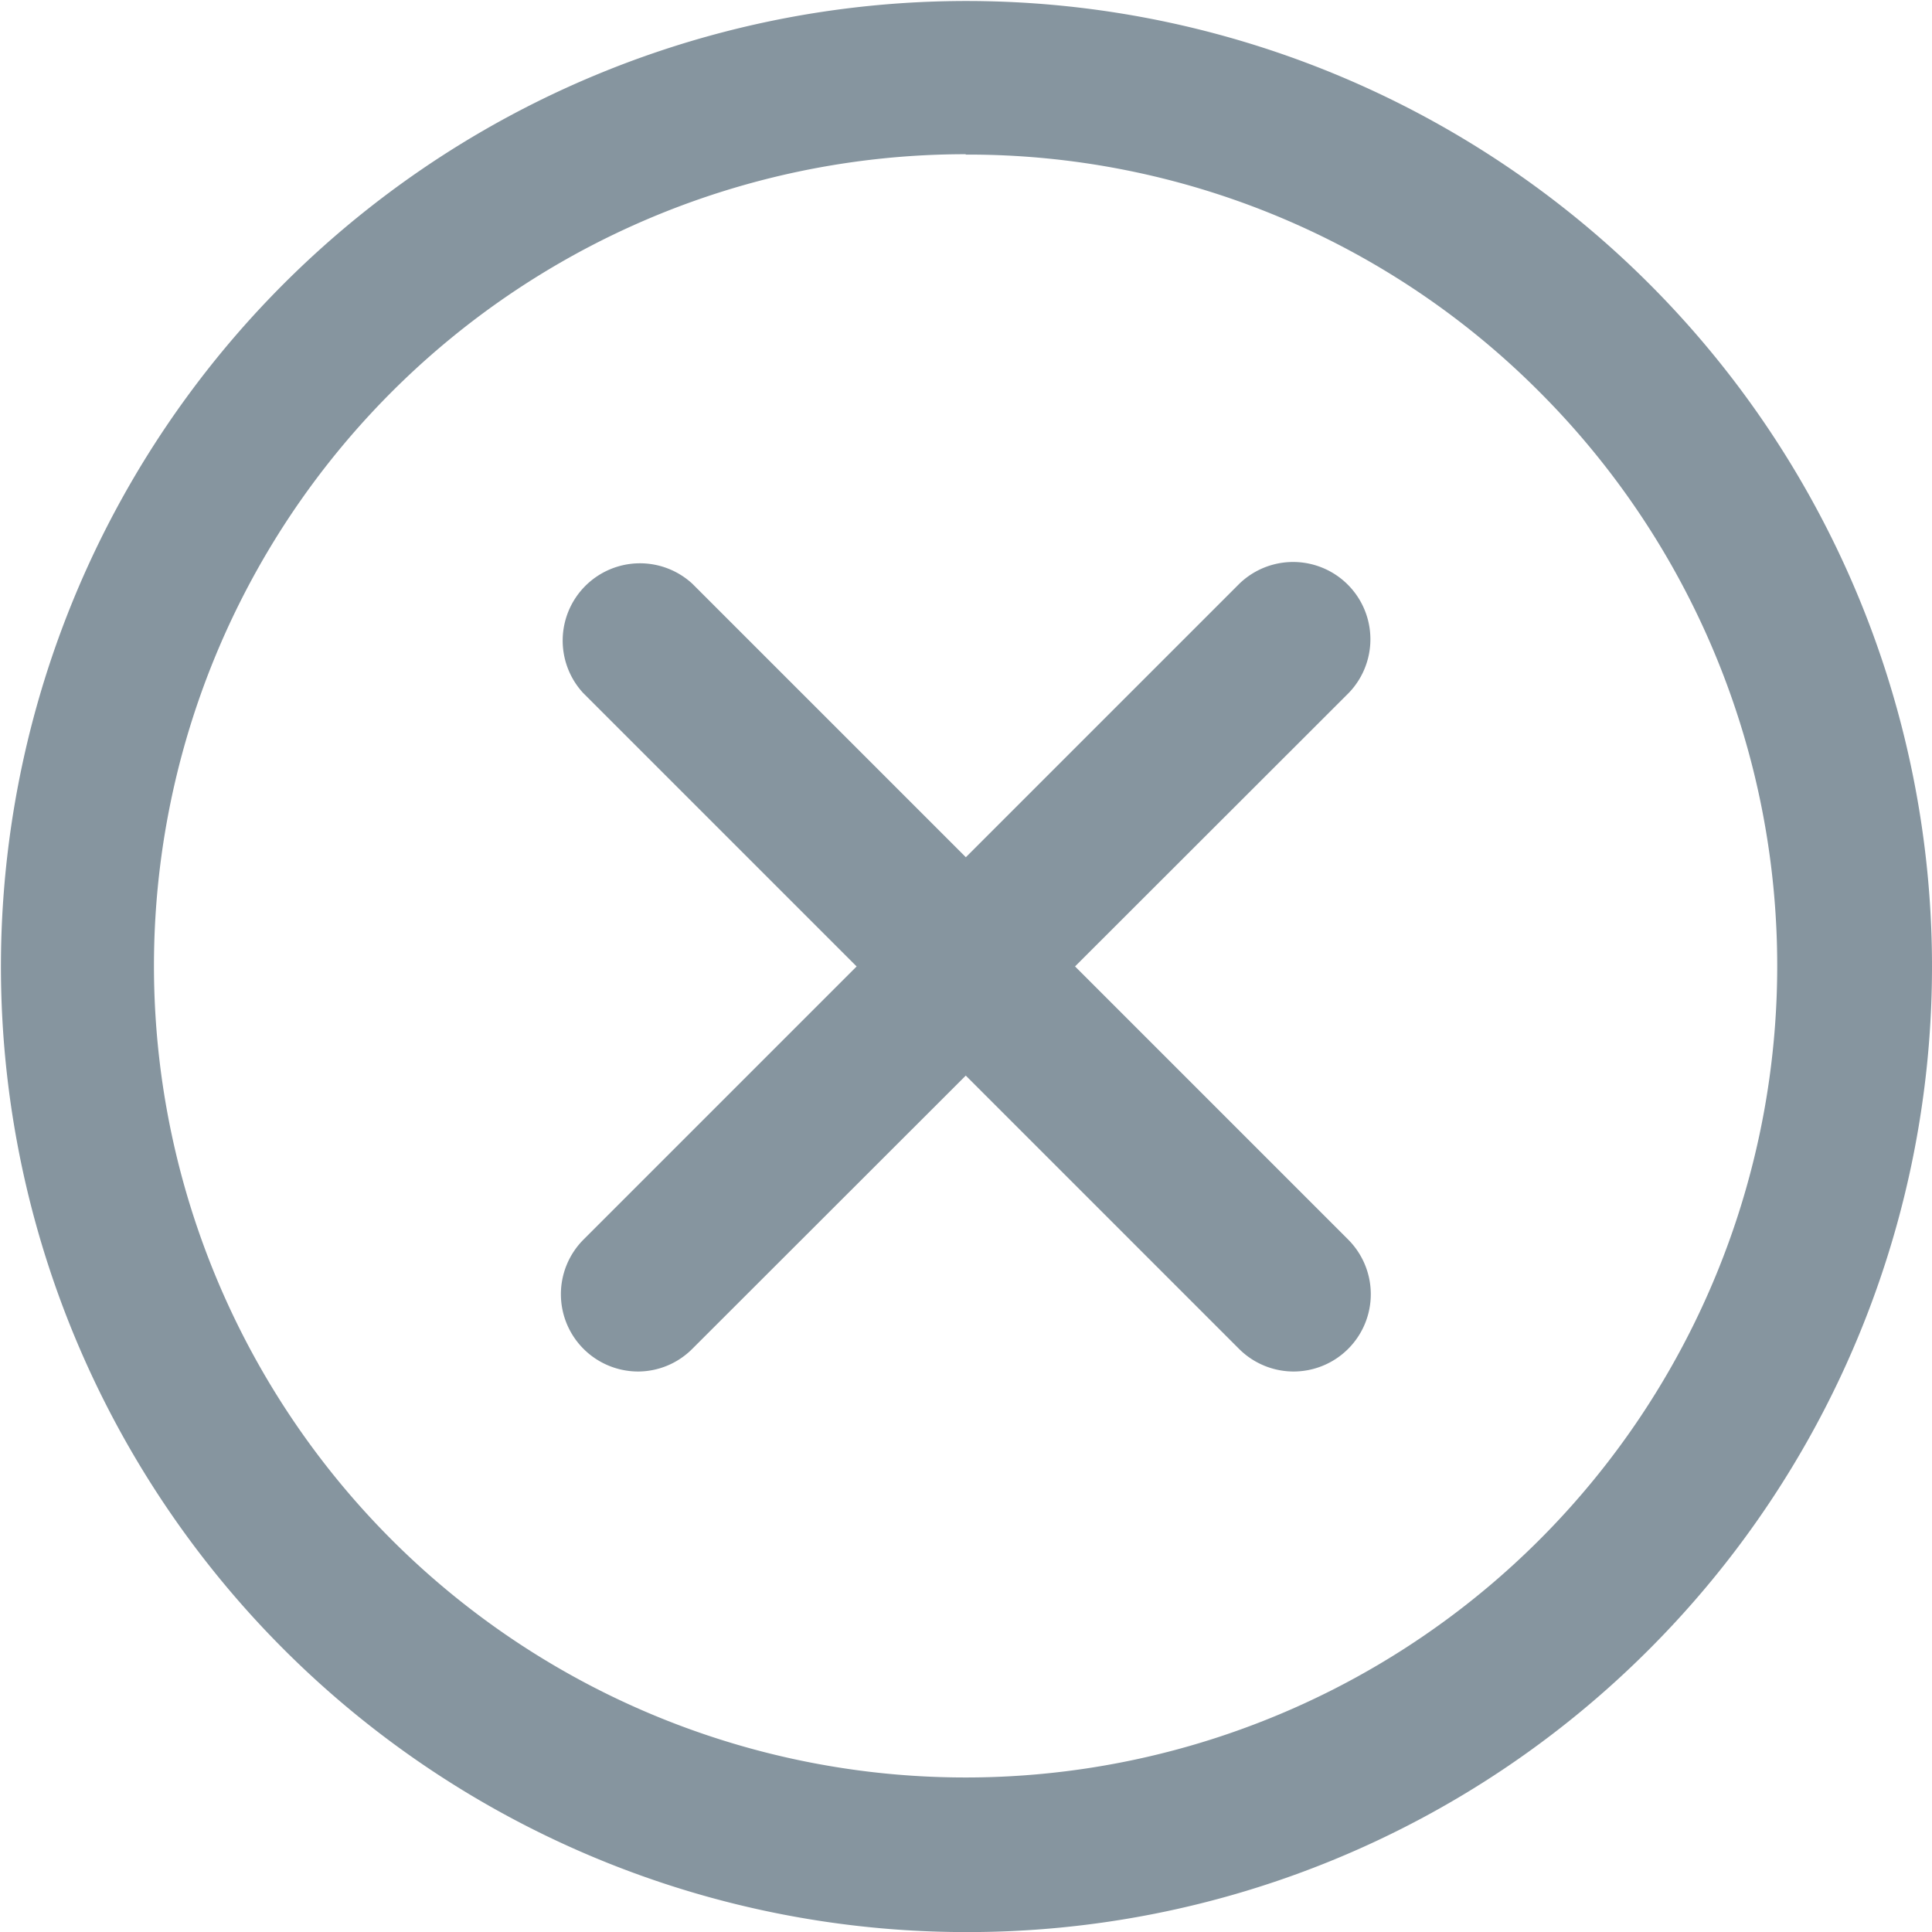 <svg xmlns="http://www.w3.org/2000/svg" width="24.994" height="24.995" viewBox="0 0 24.994 24.995">
  <g id="cancel" transform="translate(-2.144 -2.07)">
    <path id="Path_29694" data-name="Path 29694" d="M14.637,27.065a12.491,12.491,0,1,1,8.839-3.655,12.457,12.457,0,0,1-8.839,3.655Zm0-23a10.5,10.5,0,1,0,7.424,3.076A10.428,10.428,0,0,0,14.638,4.07Z" fill="#86959f"/>
    <path id="Path_29695" data-name="Path 29695" d="M10.4,19.813a1,1,0,0,1-.707-1.707l8.485-8.485a1,1,0,0,1,1.414,1.414L11.1,19.52a.993.993,0,0,1-.707.293Z" fill="#86959f"/>
    <path id="Path_29696" data-name="Path 29696" d="M18.88,19.813a1,1,0,0,1-.707-.293L9.688,11.035A1,1,0,0,1,11.1,9.621l8.485,8.485a1,1,0,0,1-.707,1.707Z" fill="#86959f"/>
  </g>
</svg>
